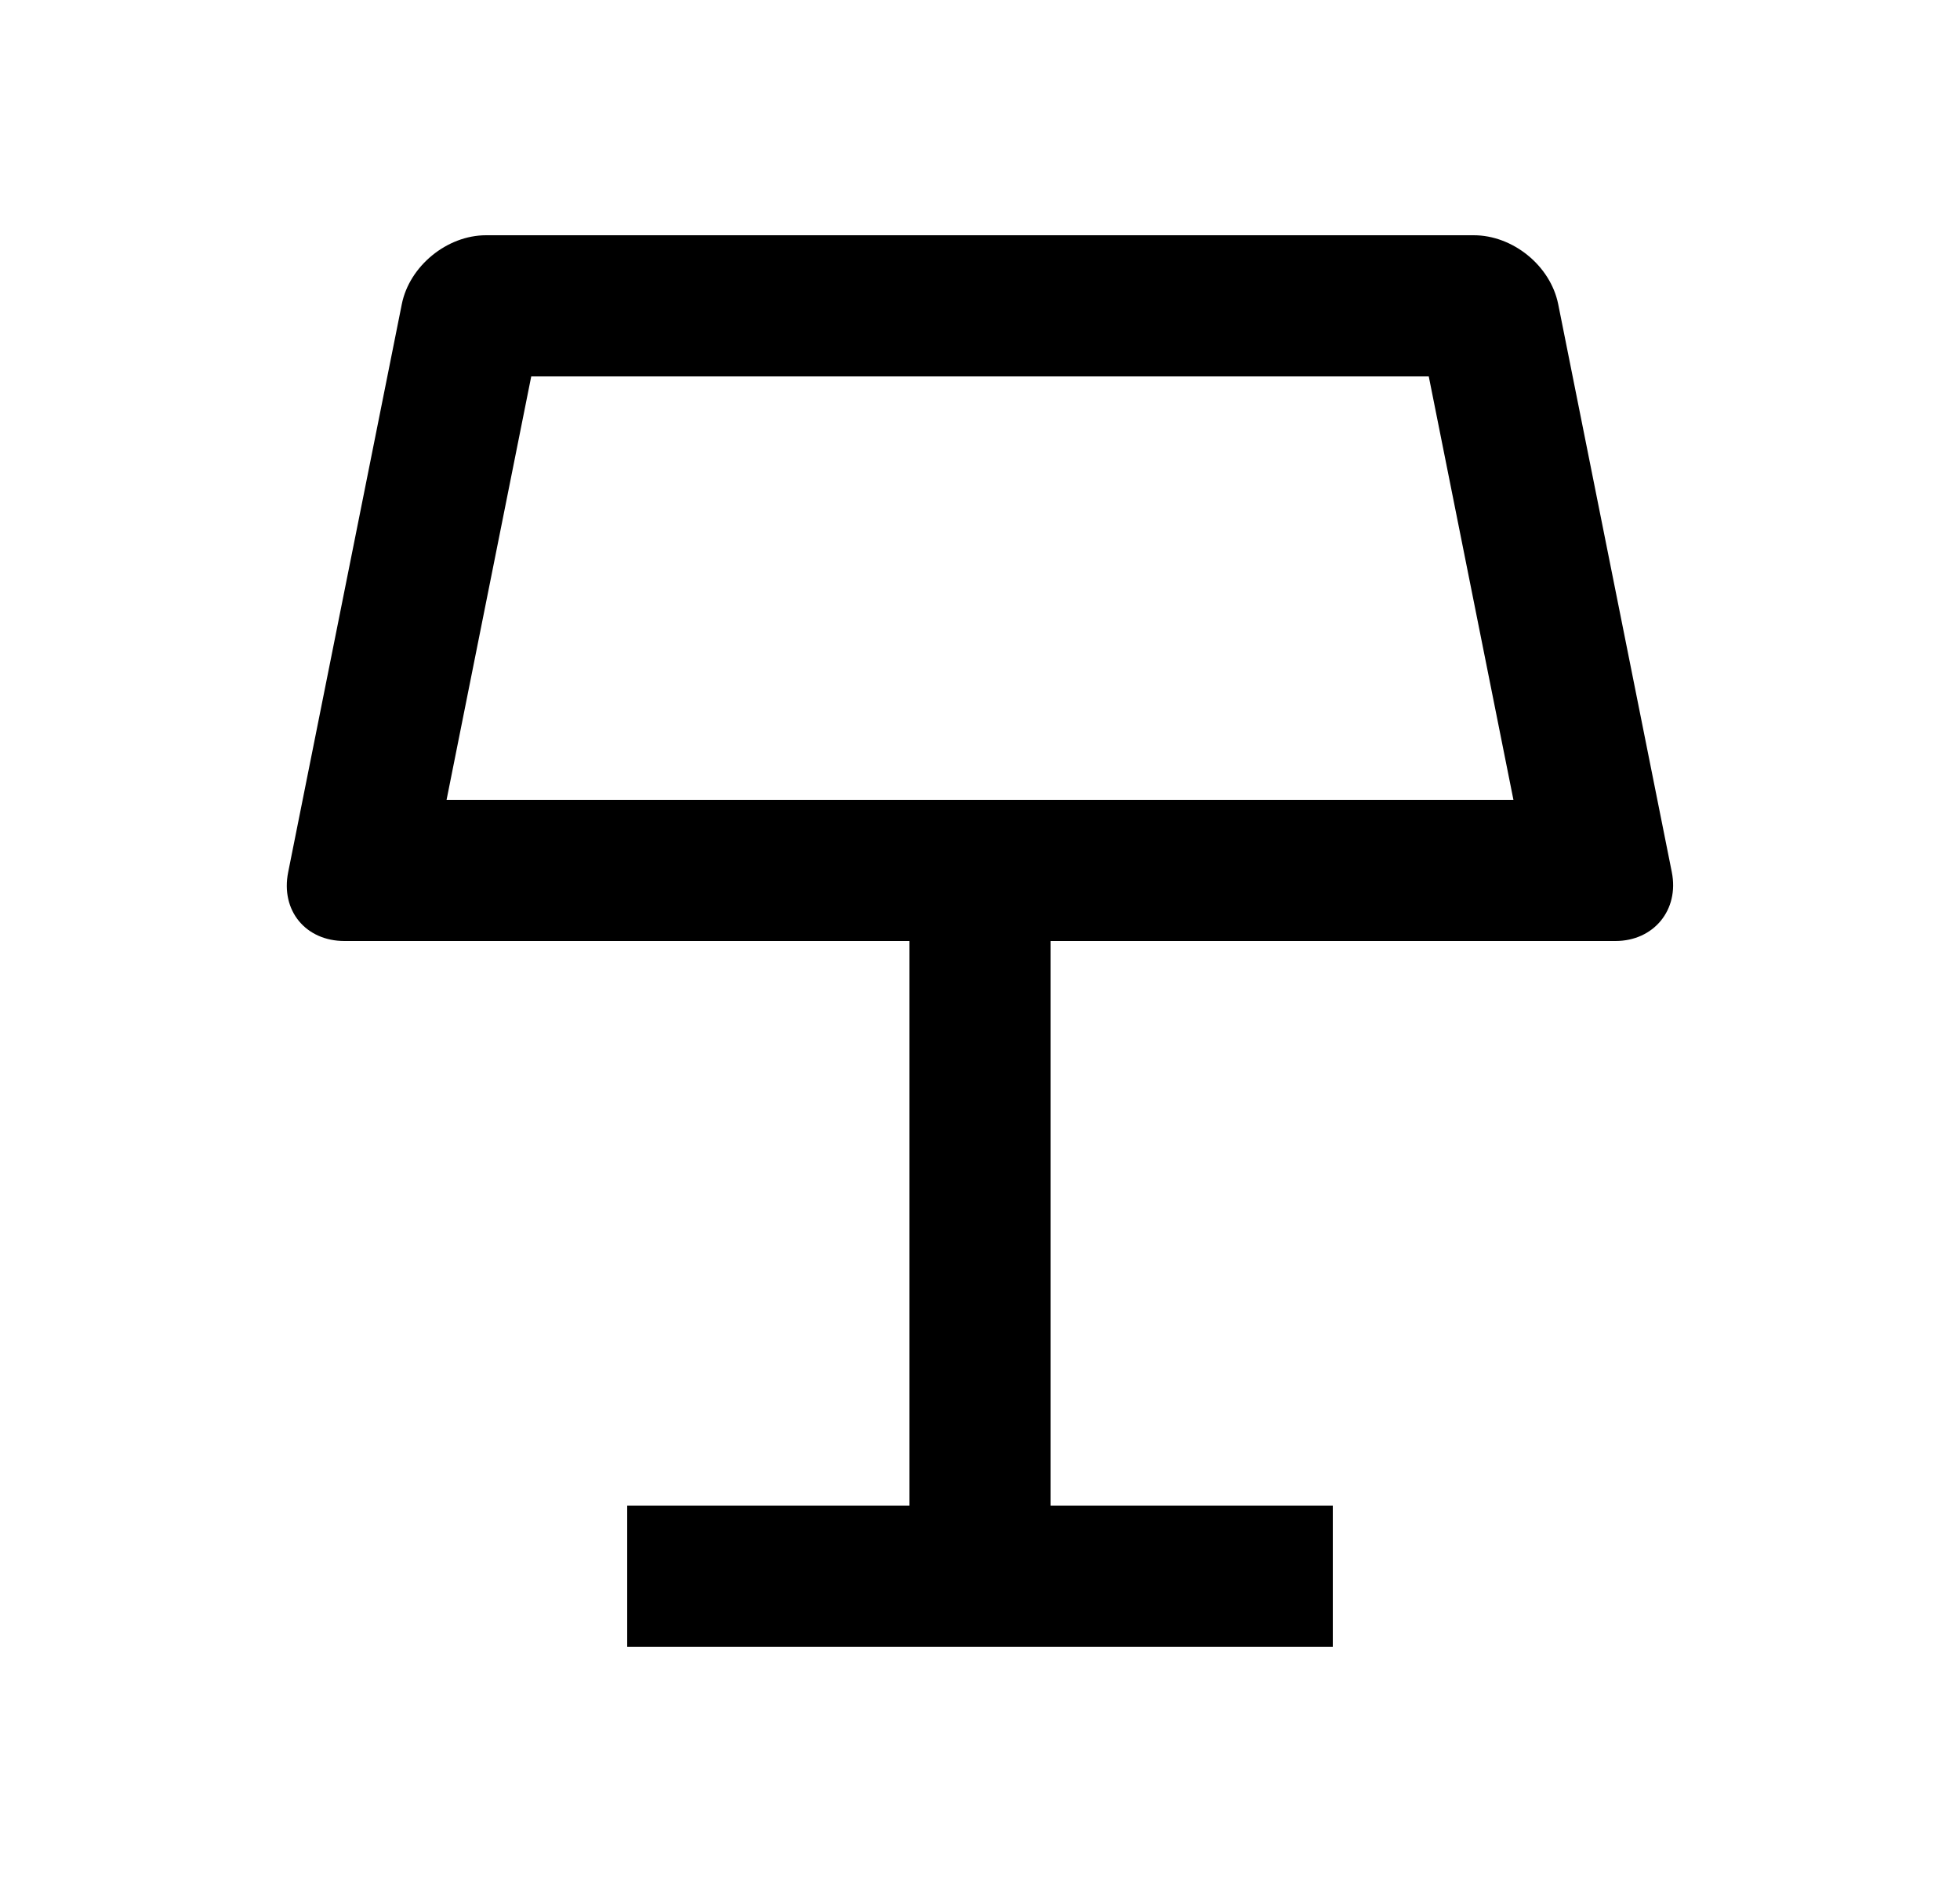 <svg width="25" height="24" viewBox="0 0 25 24" fill="none" xmlns="http://www.w3.org/2000/svg">
<path d="M5.696 10.2H19.304L18.224 4.8H6.776L5.696 10.2ZM13.4 12V19.2H17V21H8V19.2H11.6V12H4.393C3.9 12 3.577 11.613 3.676 11.121L5.125 3.879C5.222 3.393 5.701 3 6.2 3H18.798C19.296 3 19.776 3.387 19.875 3.879L21.324 11.121C21.421 11.607 21.09 12 20.606 12H13.4Z" fill="#0A0D14" style="fill:#0A0D14;fill:color(display-p3 0.039 0.051 0.078);fill-opacity:1;"/>
</svg>
